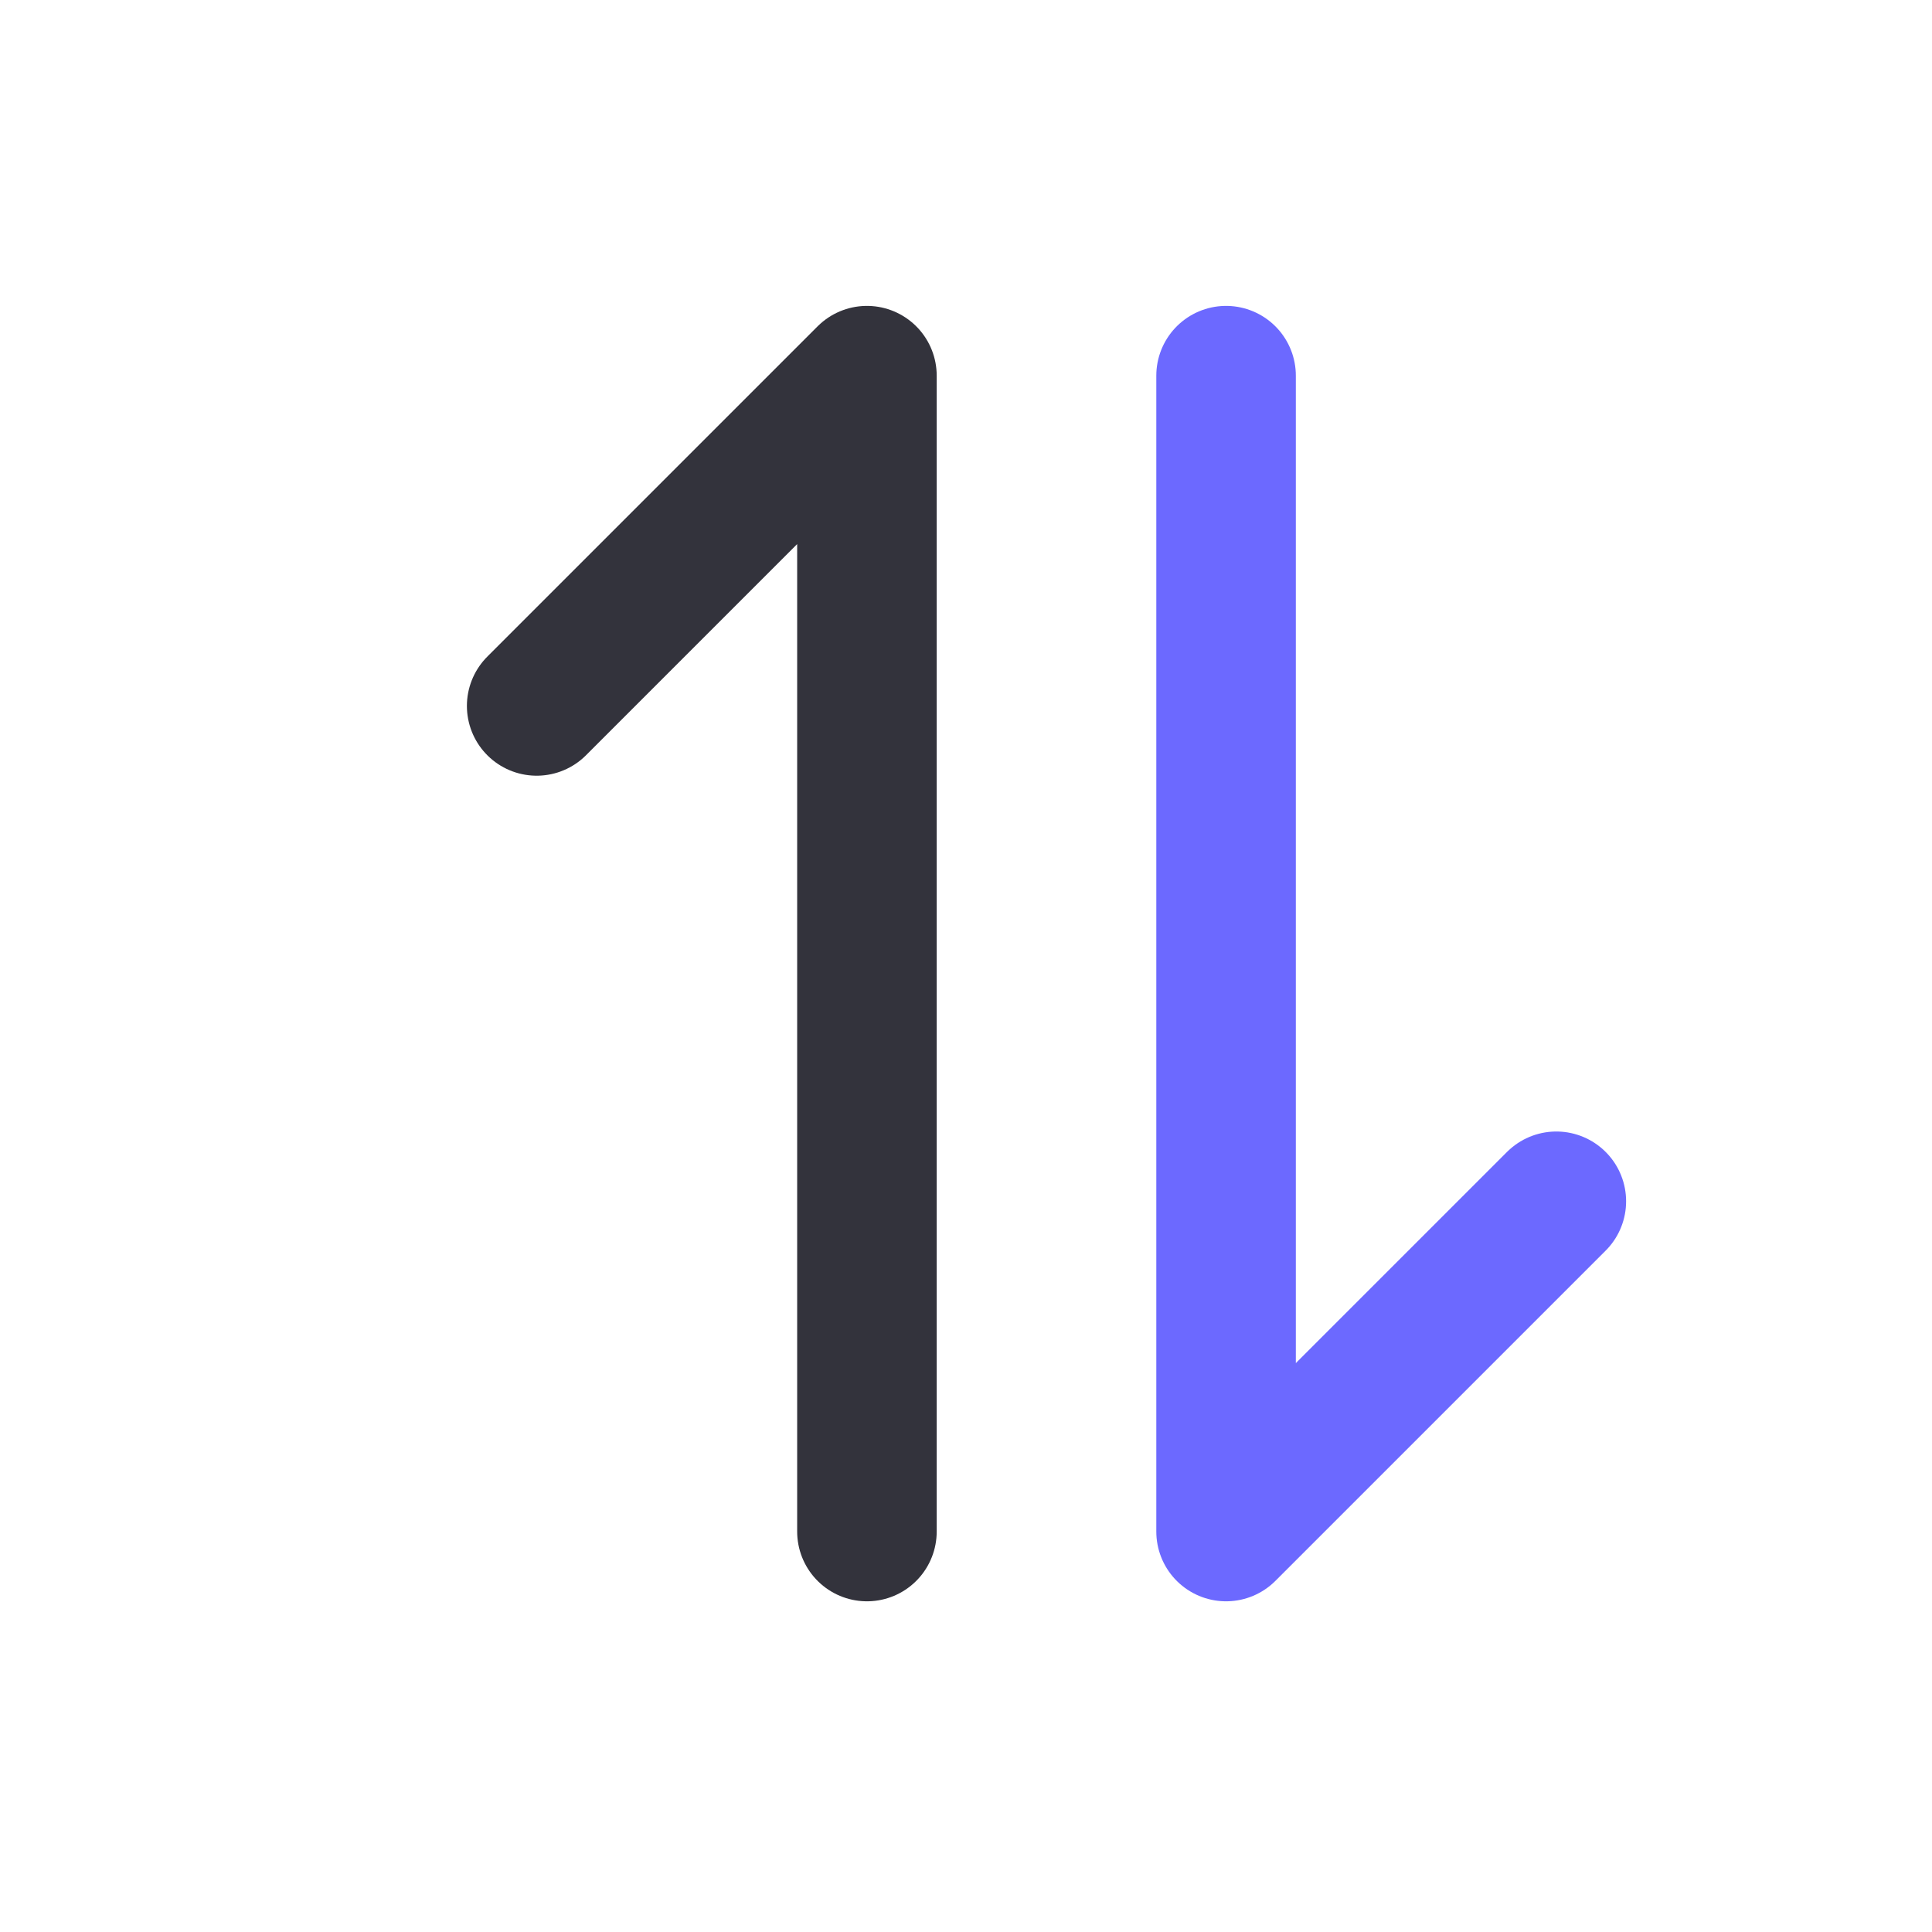 <svg width="18" height="18" viewBox="0 0 18 18" fill="none" xmlns="http://www.w3.org/2000/svg">
<path d="M11.423 3.5L11.423 14.269L14.5 11.192" stroke="#6C69FF" stroke-width="1.3" stroke-linecap="round" stroke-linejoin="round"/>
<path d="M8.077 14.269L8.077 3.5L5 6.577" stroke="#33333C" stroke-width="1.3" stroke-linecap="round" stroke-linejoin="round"/>
</svg>
